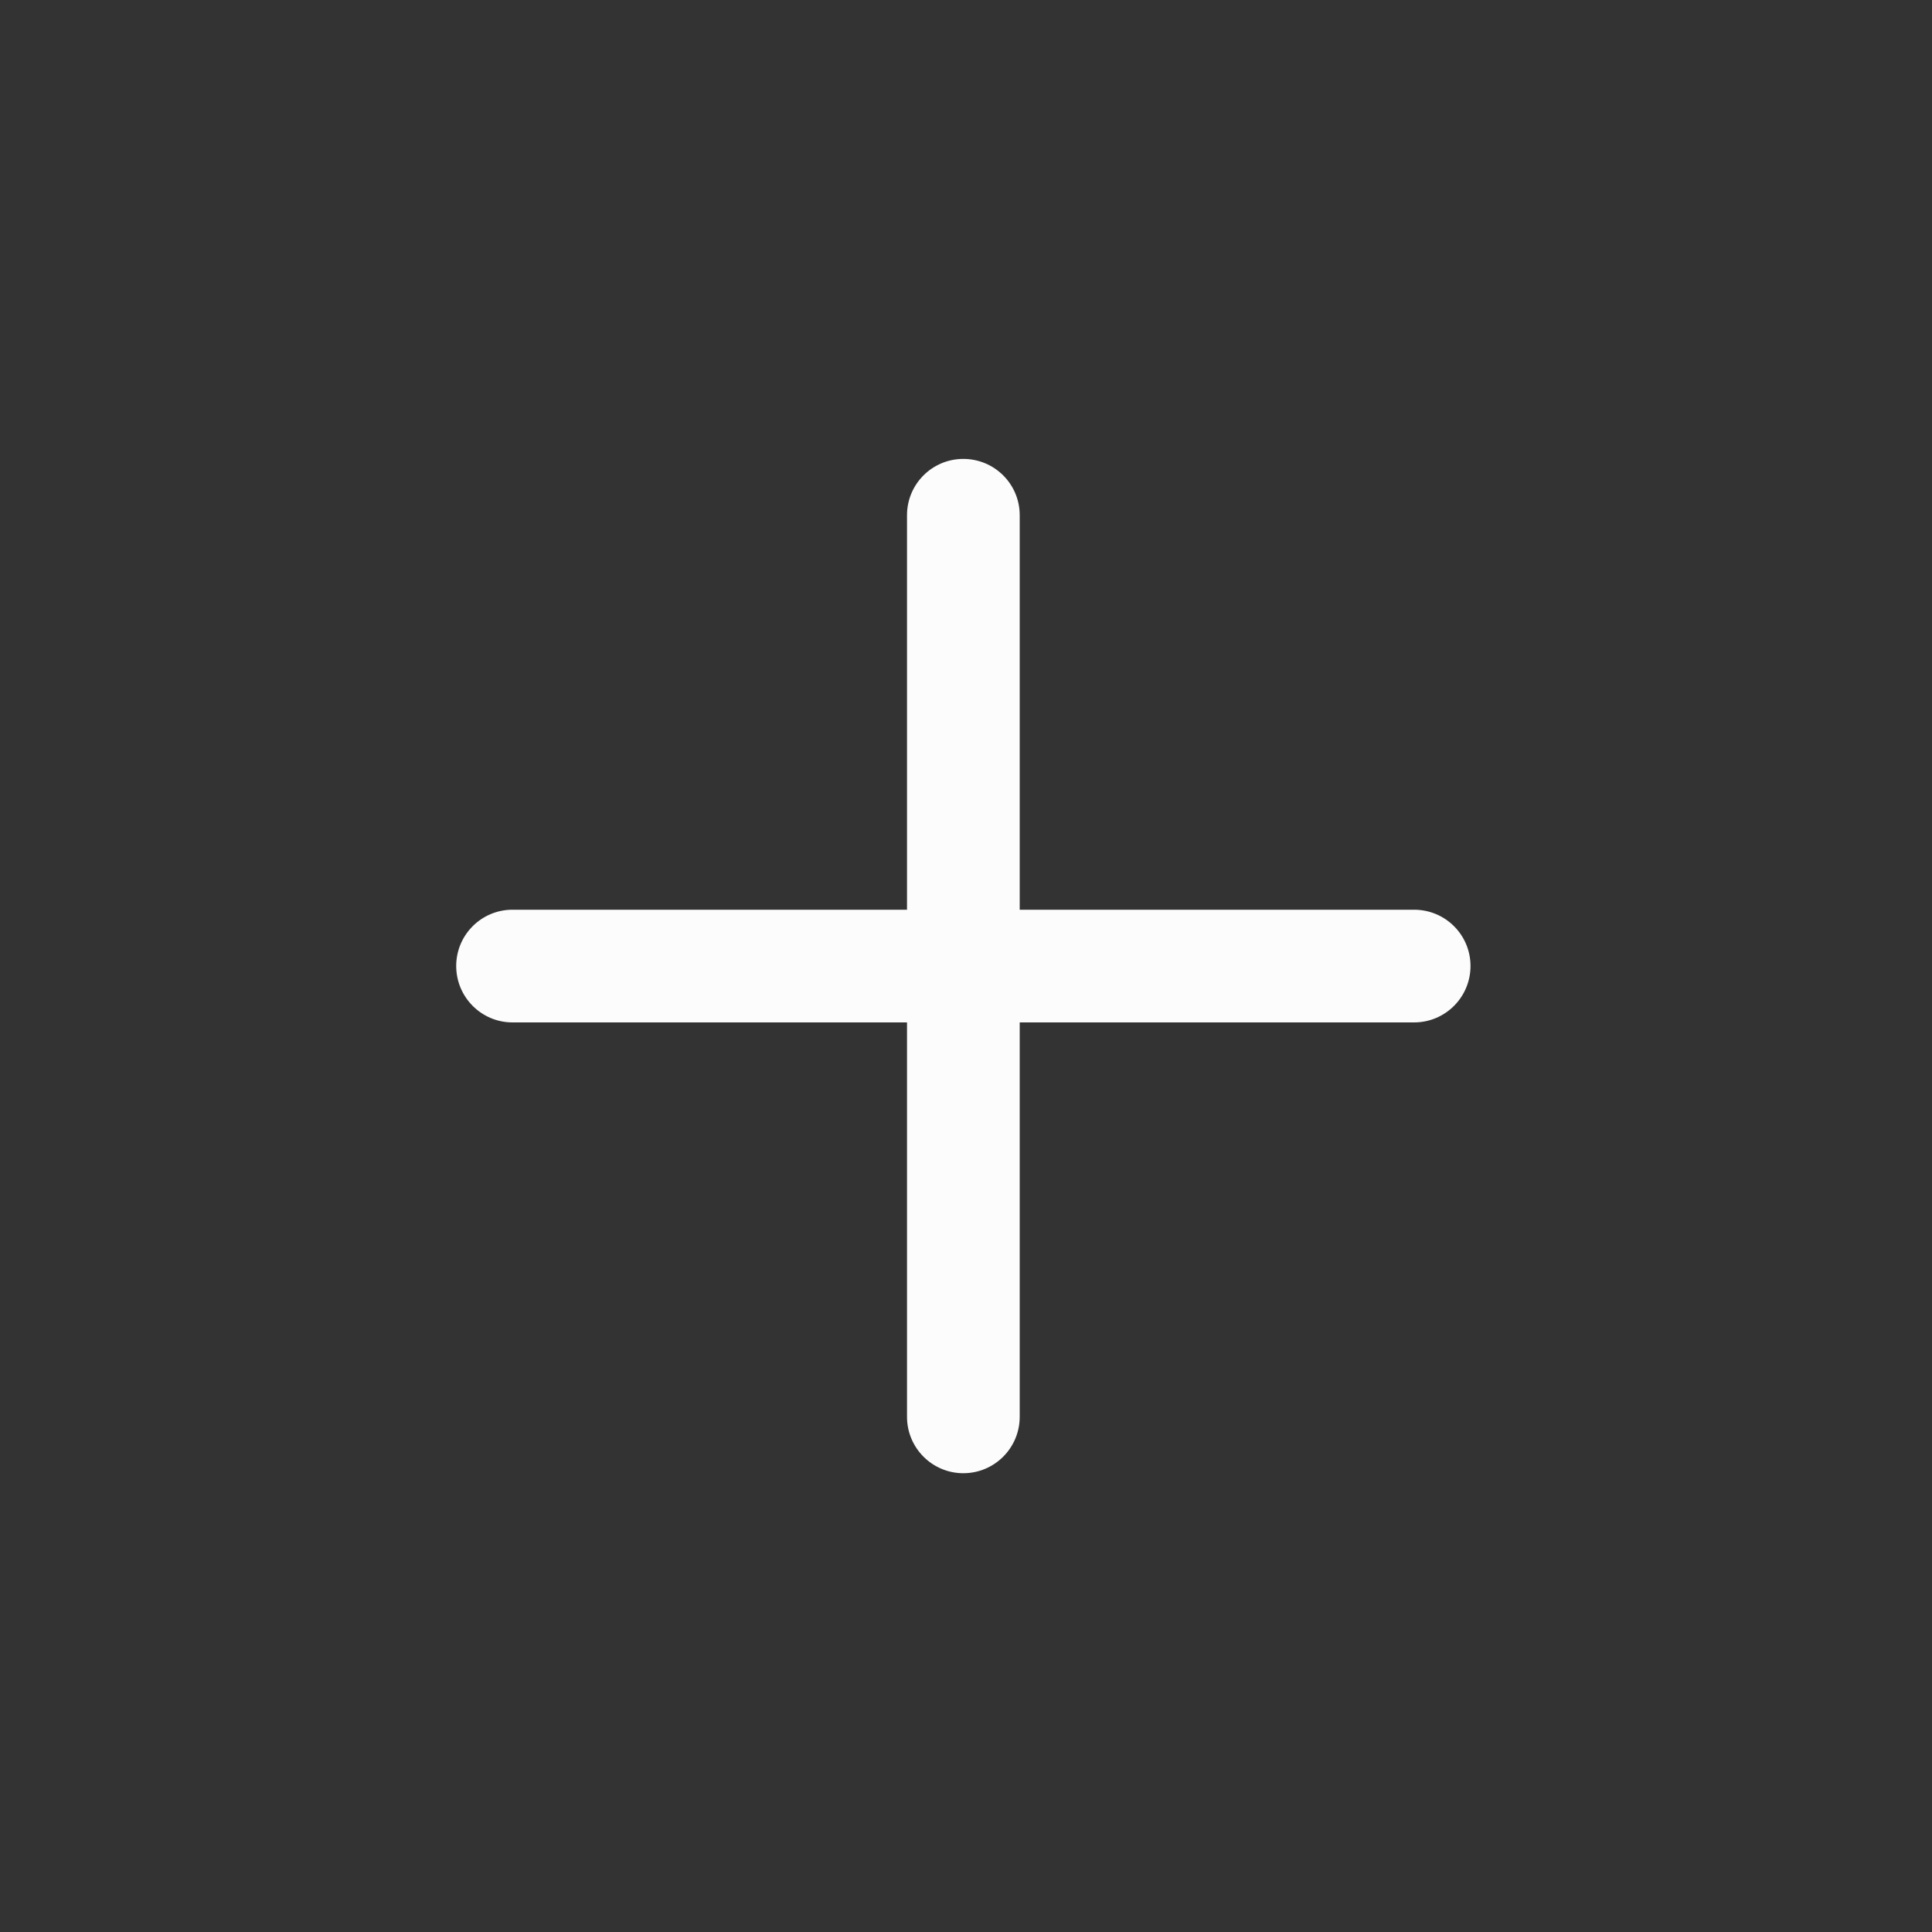 <svg width="15" height="15" viewBox="0 0 15 15" fill="none" xmlns="http://www.w3.org/2000/svg">
<rect x="0" y="0" width="15" height="15" fill="#333333" stroke="none"/>
<path fill-rule="evenodd" clip-rule="evenodd" d="M7.479 3.563C7.721 3.563 7.917 3.758 7.917 4V7.063H10.979C11.221 7.063 11.417 7.258 11.417 7.5C11.417 7.742 11.221 7.938 10.979 7.938H7.917V11C7.917 11.242 7.721 11.438 7.479 11.438C7.238 11.438 7.042 11.242 7.042 11V7.938H3.979C3.738 7.938 3.542 7.742 3.542 7.5C3.542 7.258 3.738 7.063 3.979 7.063H7.042V4C7.042 3.758 7.238 3.563 7.479 3.563Z" fill="#FCFCFD"/>
</svg>
